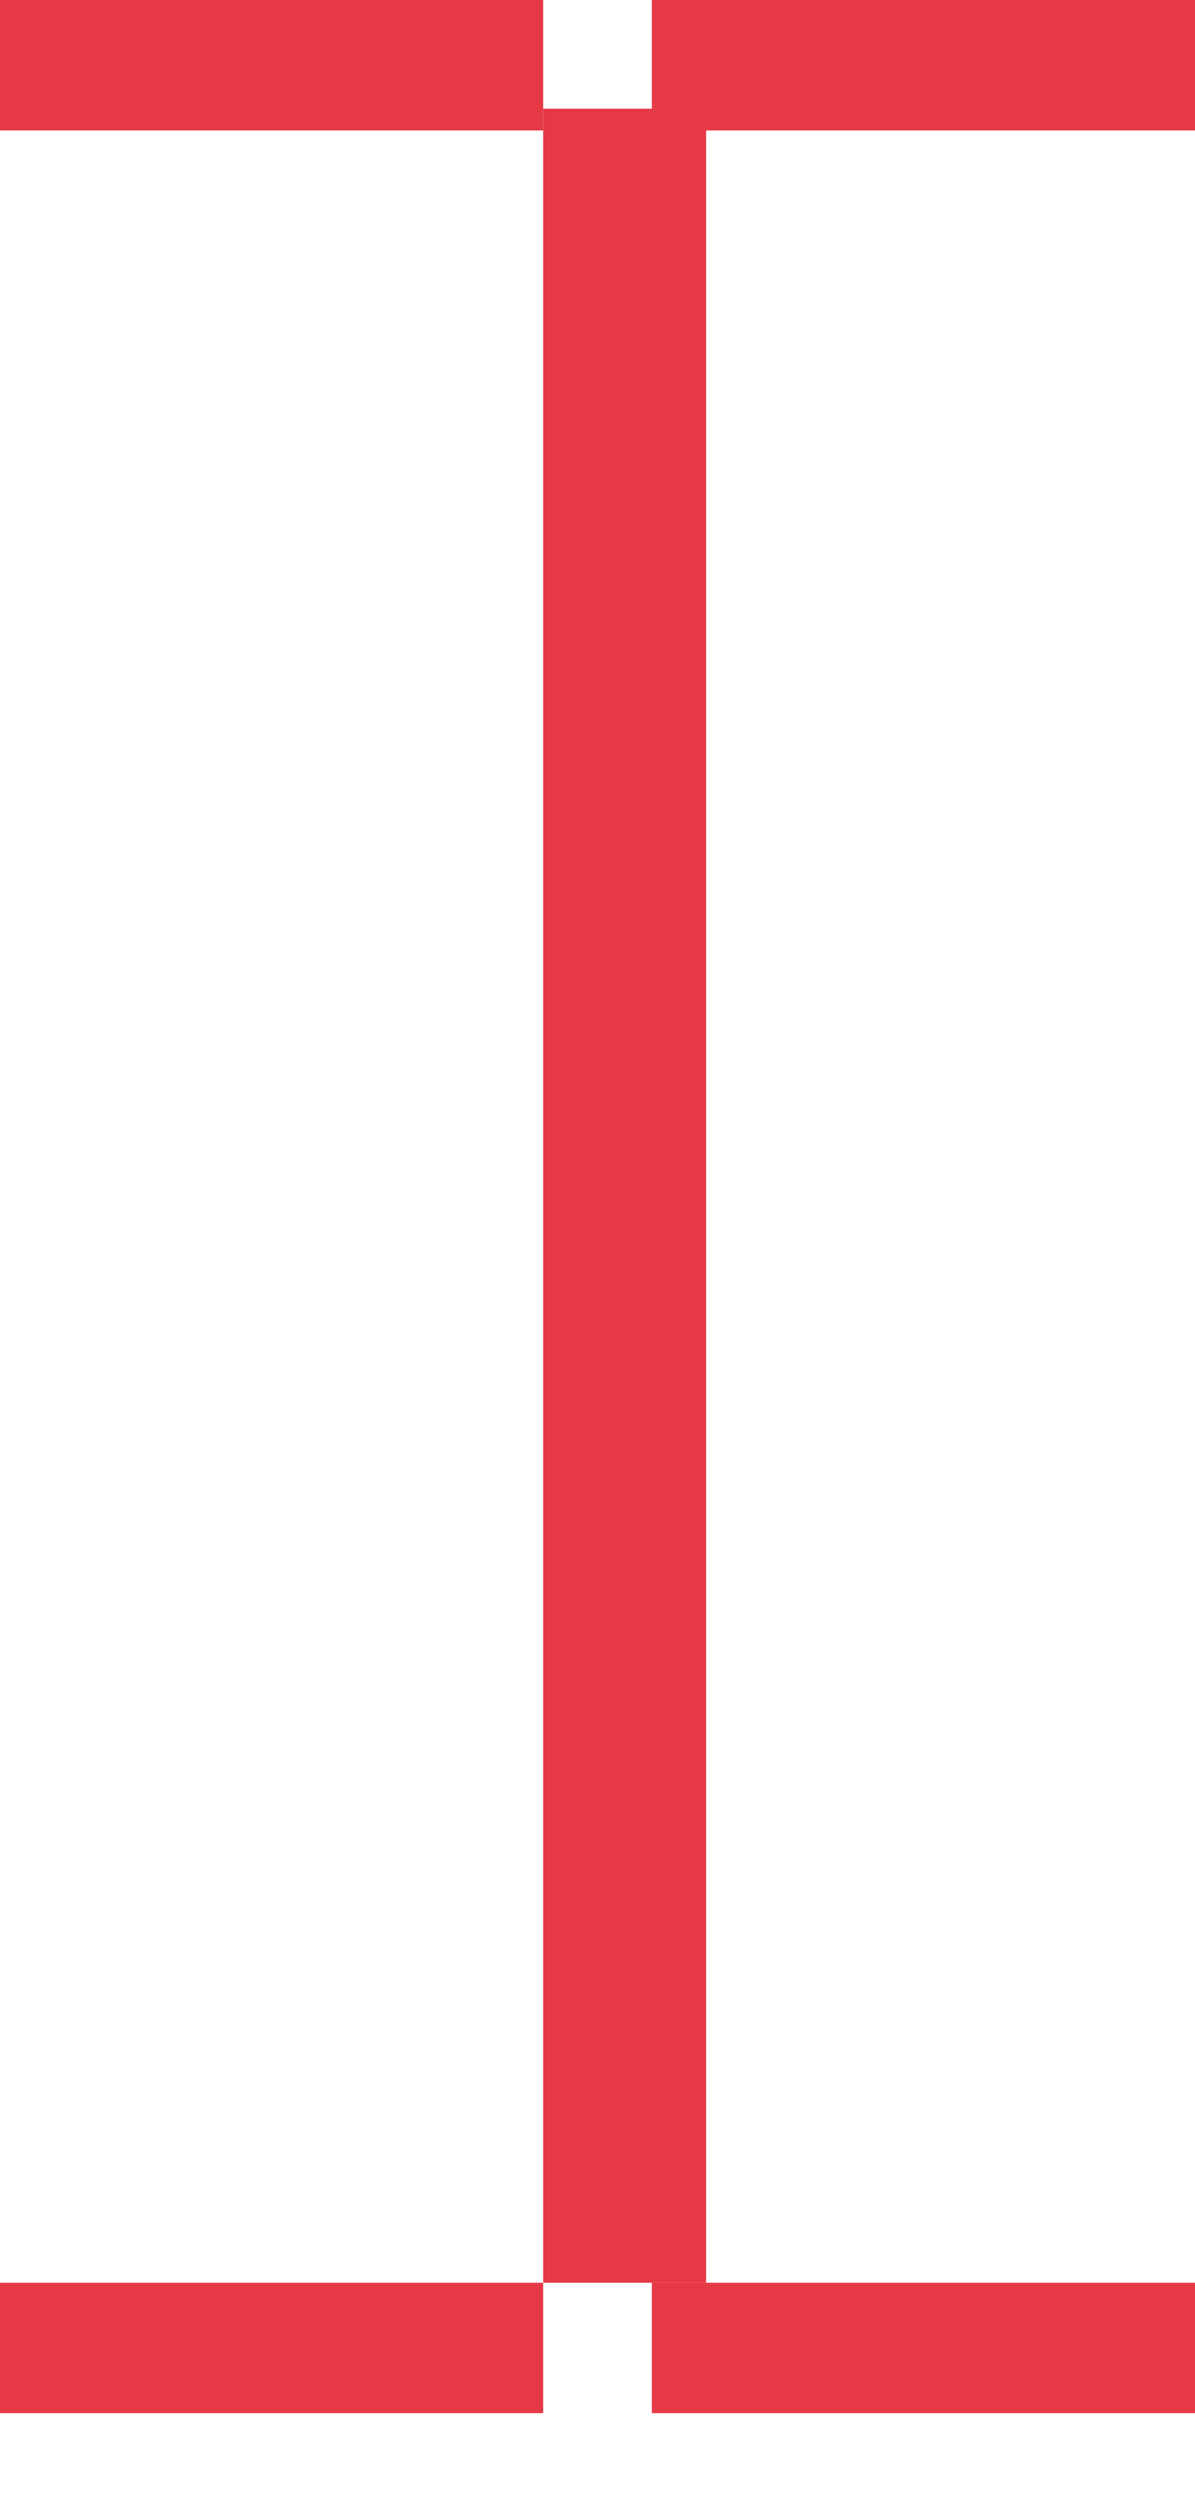 <svg width="11" height="23" viewBox="0 0 11 23" fill="none" xmlns="http://www.w3.org/2000/svg">
<line x1="5.75" y1="1" x2="5.75" y2="21" stroke="#E63946" stroke-width="1.5"/>
<line x1="11" y1="0.6" x2="6" y2="0.6" stroke="#E63946" stroke-width="1.2"/>
<line x1="11" y1="21.6" x2="6" y2="21.6" stroke="#E63946" stroke-width="1.2"/>
<line x1="5" y1="21.6" y2="21.6" stroke="#E63946" stroke-width="1.2"/>
<line x1="5" y1="0.6" y2="0.6" stroke="#E63946" stroke-width="1.2"/>
</svg>

